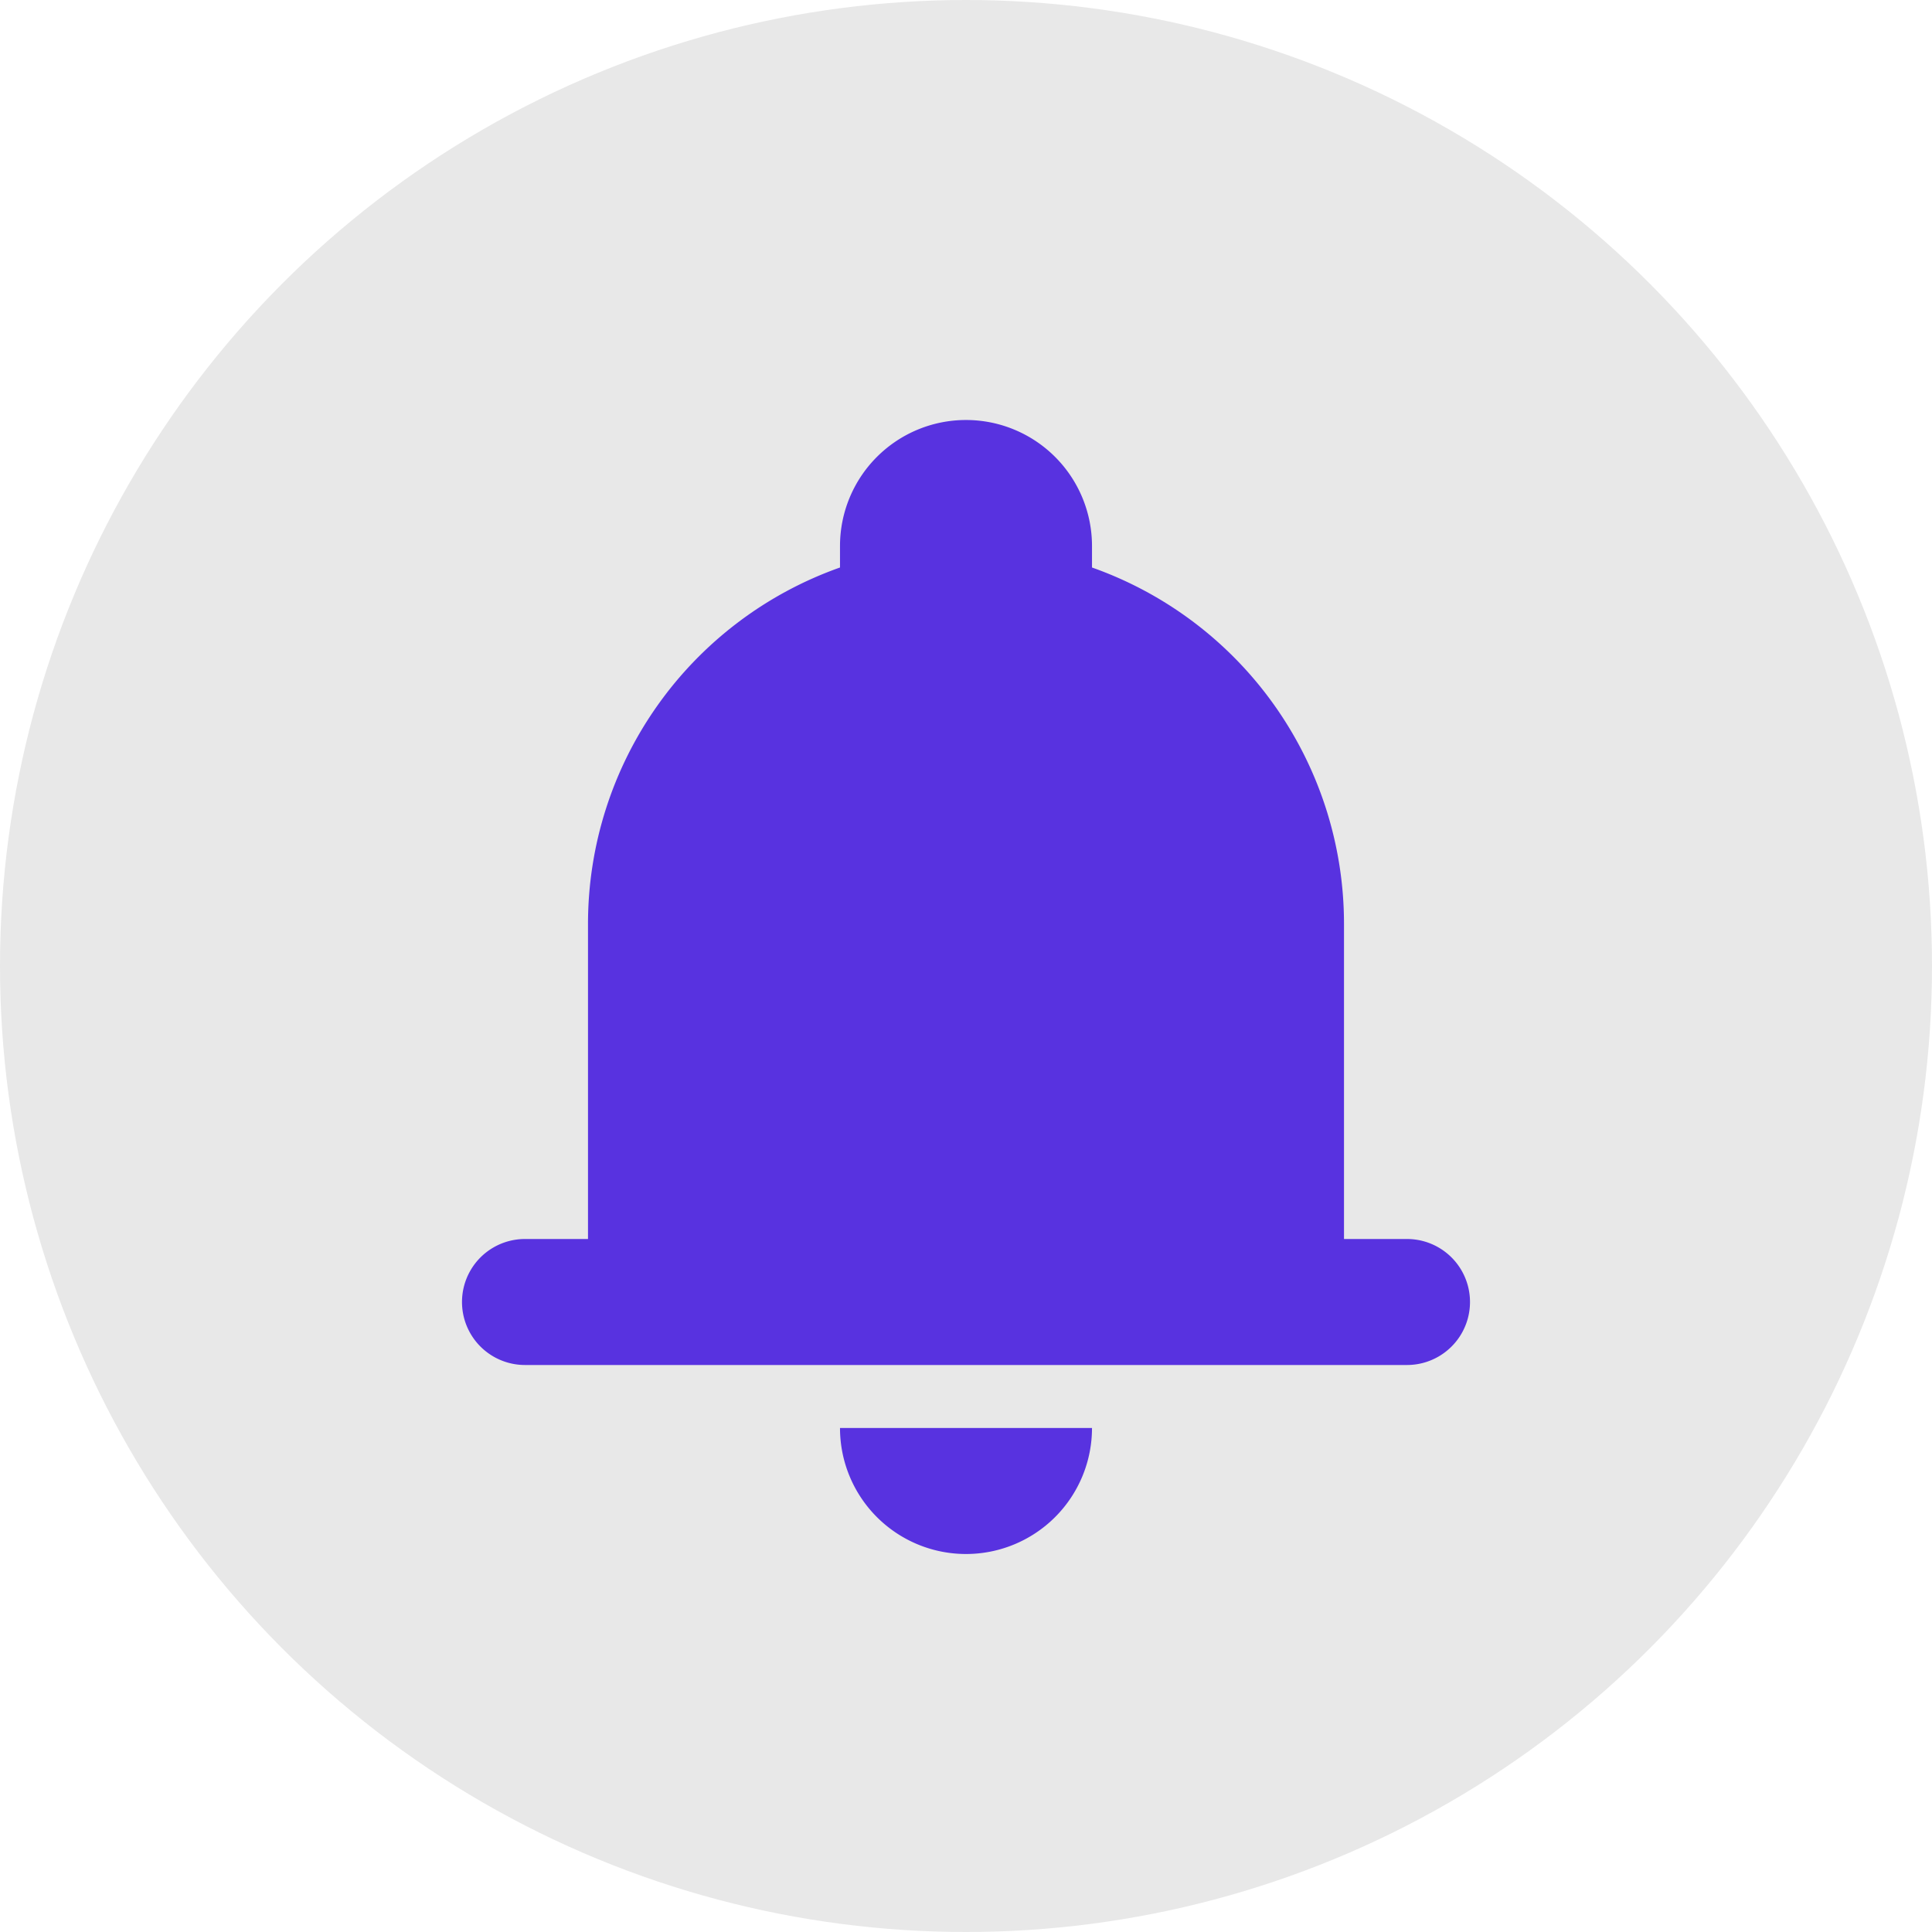 <svg xmlns="http://www.w3.org/2000/svg" width="46" height="46" viewBox="0 0 46 46">
  <g id="Group_1236" data-name="Group 1236" transform="translate(-1453 -24)">
    <circle id="Ellipse_171" data-name="Ellipse 171" cx="23" cy="23" r="23" transform="translate(1453 24)" fill="#e8e8e8"/>
    <path id="Path_1268" data-name="Path 1268" d="M16,3a3,3,0,0,0-3,3v.512A9,9,0,0,0,7,15v7.5H5.5a1.5,1.5,0,0,0,0,3h21a1.5,1.5,0,0,0,0-3H25V15a9,9,0,0,0-6-8.488V6A3,3,0,0,0,16,3Zm0,27a3,3,0,0,1-3-3h6A3,3,0,0,1,16,30Z" transform="translate(1460 31)" fill="#5832e0"/>
  </g>
</svg>
